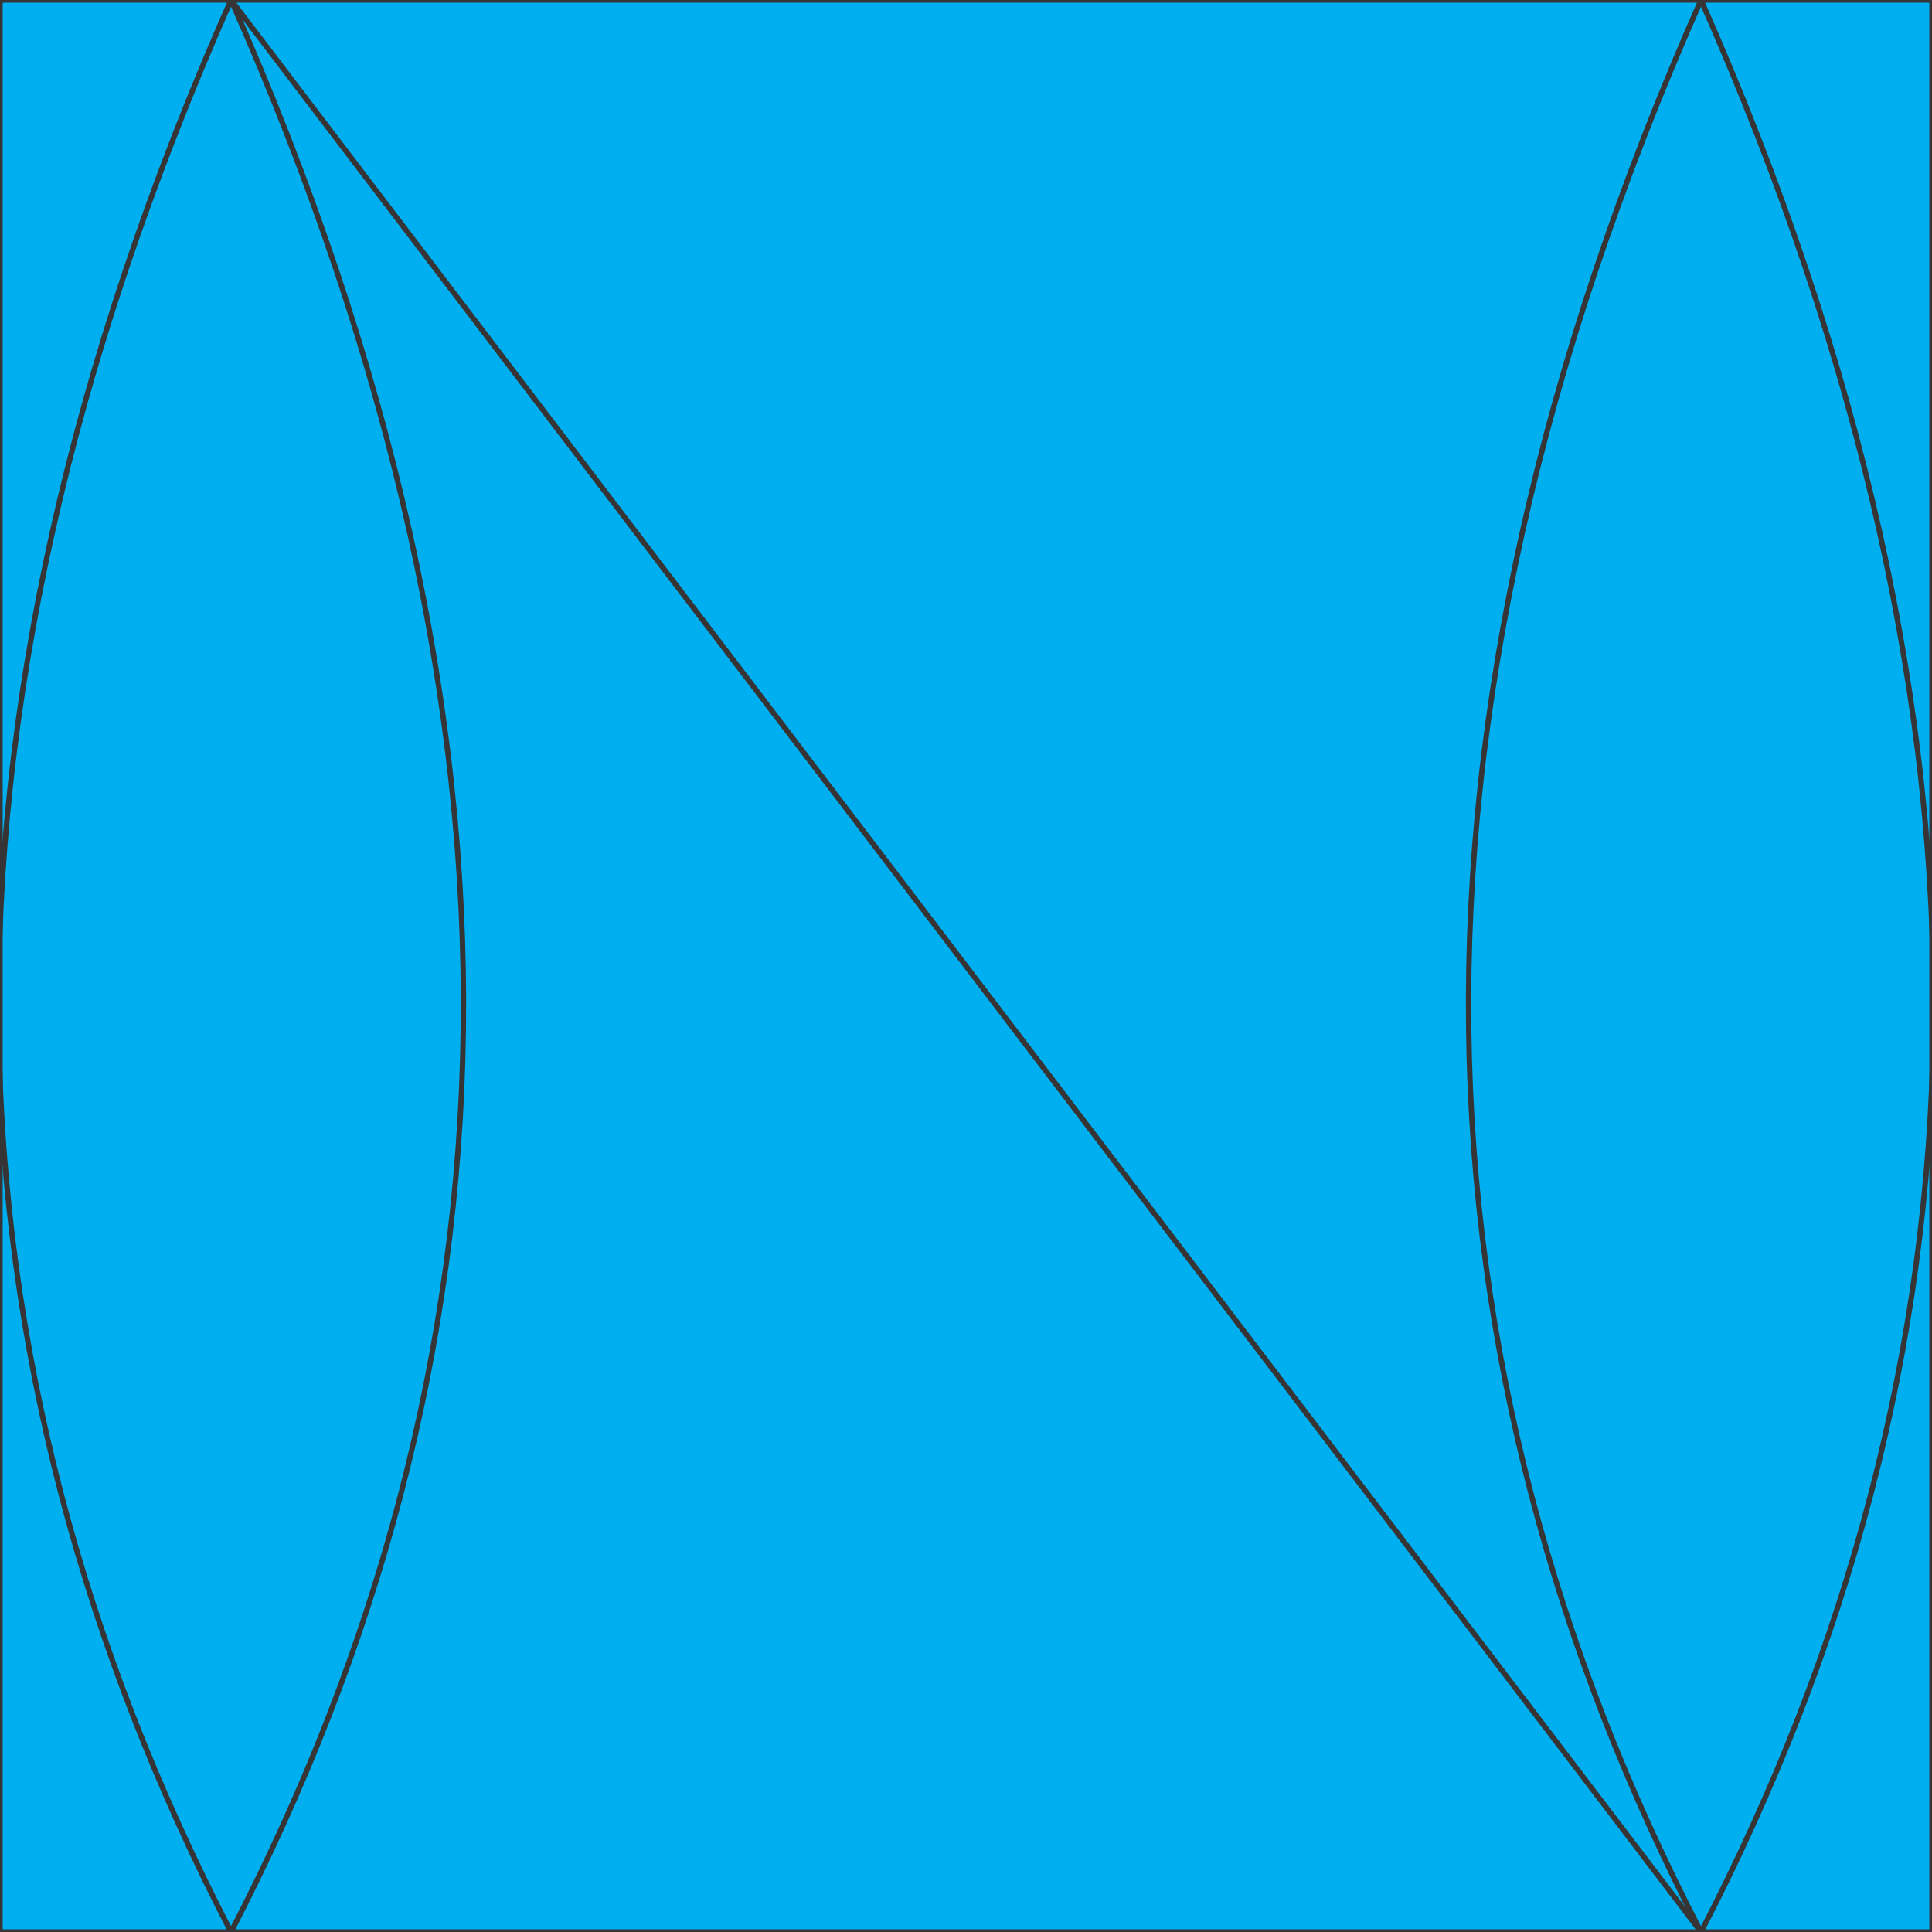 <?xml version="1.0" encoding="UTF-8"?>
<!DOCTYPE svg PUBLIC "-//W3C//DTD SVG 1.1//EN" "http://www.w3.org/Graphics/SVG/1.1/DTD/svg11.dtd">
<!-- Creator: CorelDRAW X6 -->
<svg xmlns="http://www.w3.org/2000/svg" xml:space="preserve" width="512px" height="512px" version="1.1" style="shape-rendering:geometricPrecision; text-rendering:geometricPrecision; image-rendering:optimizeQuality; fill-rule:evenodd; clip-rule:evenodd"
viewBox="0 0 184 184"
 xmlns:xlink="http://www.w3.org/1999/xlink">
 <defs>
  <style type="text/css">
   <![CDATA[
    .str0 {stroke:#373435;stroke-width:0.51}
    .fil1 {fill:none}
    .fil0 {fill:#00AFEF}
   ]]>
  </style>
 </defs>
 <g id="Layer_x0020_1">
  <rect class="fil0 str0" width="184" height="184"/>
  <path class="fil1 str0" d="M22 0c-31,70 -28,130 0,184"/>
  <path class="fil1 str0" d="M22 0c31,70 28,130 0,184"/>
  <path class="fil1 str0" d="M162 0c-31,70 -28,130 0,184"/>
  <path class="fil1 str0" d="M162 0c31,70 28,130 0,184"/>
  <line class="fil1 str0" x1="22" y1="0" x2="162" y2= "184" />
 </g>
</svg>
